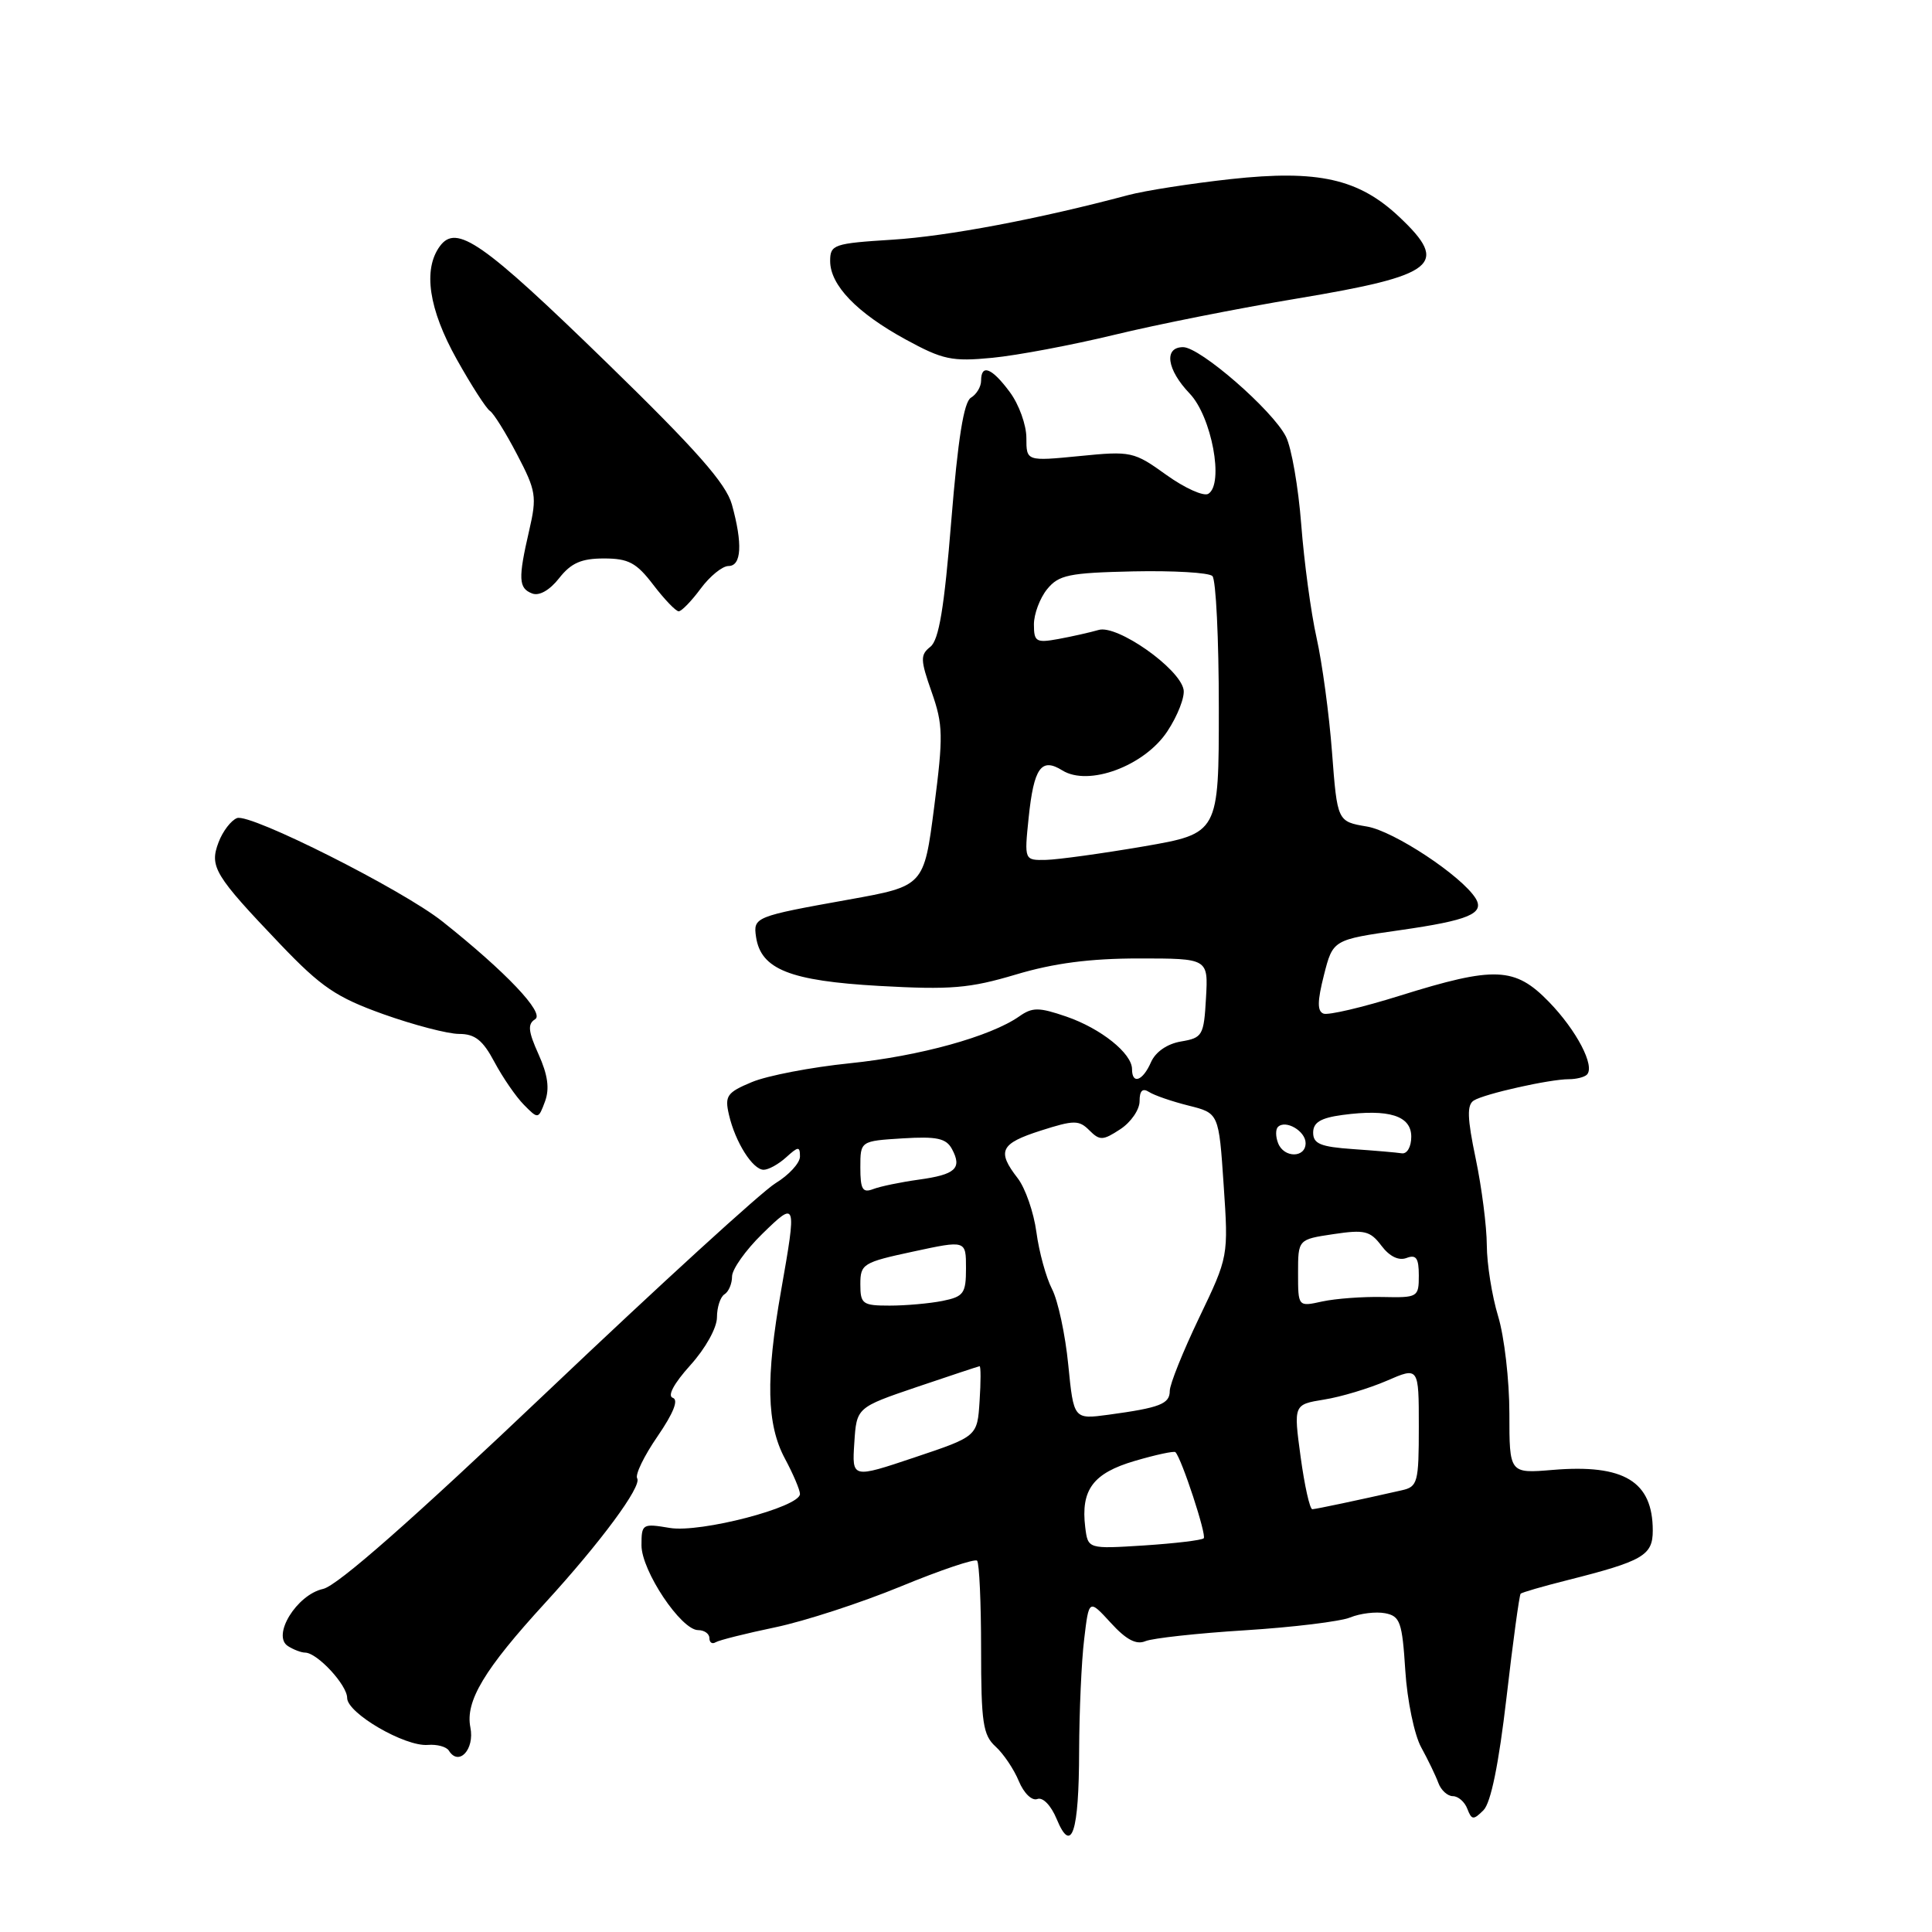 <?xml version="1.0" encoding="UTF-8" standalone="no"?>
<!DOCTYPE svg PUBLIC "-//W3C//DTD SVG 1.1//EN" "http://www.w3.org/Graphics/SVG/1.1/DTD/svg11.dtd" >
<svg xmlns="http://www.w3.org/2000/svg" xmlns:xlink="http://www.w3.org/1999/xlink" version="1.1" viewBox="0 0 256 256">
 <g >
 <path fill="currentColor"
d=" M 142.99 232.00 C 143.01 226.78 143.30 220.11 143.66 217.19 C 144.29 211.88 144.29 211.88 147.18 215.03 C 149.22 217.27 150.56 217.98 151.78 217.46 C 152.73 217.07 158.68 216.41 165.00 216.02 C 171.32 215.62 177.58 214.86 178.91 214.32 C 180.23 213.78 182.32 213.53 183.53 213.76 C 185.52 214.14 185.80 214.92 186.21 221.36 C 186.46 225.31 187.41 229.88 188.31 231.52 C 189.21 233.16 190.24 235.29 190.59 236.25 C 190.94 237.21 191.81 238.00 192.51 238.00 C 193.21 238.00 194.08 238.75 194.43 239.68 C 195.00 241.17 195.24 241.19 196.57 239.86 C 197.55 238.88 198.59 233.77 199.62 224.93 C 200.47 217.55 201.32 211.36 201.49 211.18 C 201.66 211.00 204.44 210.20 207.65 209.39 C 217.71 206.85 219.00 206.11 219.00 202.81 C 219.00 196.29 215.19 193.98 205.75 194.77 C 200.00 195.25 200.00 195.25 200.00 187.28 C 200.00 182.90 199.33 177.11 198.51 174.41 C 197.69 171.71 197.02 167.47 197.01 165.00 C 197.00 162.52 196.34 157.36 195.54 153.53 C 194.41 148.14 194.36 146.40 195.29 145.82 C 196.72 144.93 205.34 143.00 207.88 143.00 C 208.86 143.00 209.94 142.73 210.27 142.40 C 211.39 141.28 208.91 136.53 205.24 132.75 C 200.73 128.11 198.08 128.00 185.50 131.93 C 180.56 133.48 176.00 134.55 175.37 134.31 C 174.53 133.99 174.55 132.67 175.43 129.20 C 176.62 124.52 176.62 124.52 185.52 123.25 C 194.61 121.95 196.76 121.05 195.53 119.04 C 193.69 116.07 184.70 110.12 181.13 109.52 C 177.20 108.86 177.20 108.86 176.50 99.68 C 176.12 94.63 175.19 87.80 174.45 84.50 C 173.71 81.20 172.80 74.45 172.42 69.50 C 172.04 64.55 171.13 59.31 170.39 57.85 C 168.63 54.36 159.02 46.00 156.77 46.00 C 154.18 46.00 154.60 48.97 157.64 52.15 C 160.55 55.19 162.22 64.13 160.11 65.43 C 159.50 65.81 156.99 64.68 154.55 62.93 C 150.24 59.83 149.88 59.75 143.05 60.43 C 136.00 61.12 136.00 61.12 136.00 58.02 C 136.00 56.31 135.02 53.59 133.81 51.96 C 131.43 48.74 130.00 48.17 130.00 50.45 C 130.00 51.25 129.39 52.26 128.65 52.70 C 127.71 53.26 126.93 58.16 126.05 69.00 C 125.12 80.55 124.41 84.81 123.28 85.70 C 121.93 86.77 121.94 87.41 123.45 91.70 C 124.97 96.03 125.00 97.52 123.78 106.96 C 122.43 117.41 122.43 117.41 112.46 119.20 C 100.03 121.43 99.79 121.52 100.18 124.15 C 100.82 128.44 104.67 129.97 116.50 130.64 C 125.99 131.17 128.47 130.96 134.61 129.13 C 139.62 127.63 144.42 127.00 150.91 127.00 C 160.10 127.00 160.10 127.00 159.80 132.24 C 159.52 137.21 159.34 137.52 156.50 138.00 C 154.66 138.31 153.12 139.37 152.51 140.75 C 151.43 143.23 150.00 143.75 150.00 141.67 C 150.00 139.58 145.88 136.28 141.29 134.70 C 137.64 133.45 136.80 133.45 135.05 134.68 C 131.23 137.35 121.86 139.94 112.59 140.89 C 107.49 141.41 101.66 142.53 99.63 143.38 C 96.32 144.76 96.01 145.21 96.59 147.71 C 97.43 151.35 99.74 155.00 101.19 155.00 C 101.83 155.00 103.17 154.26 104.17 153.35 C 105.78 151.89 106.00 151.87 106.00 153.25 C 106.00 154.10 104.54 155.70 102.75 156.79 C 100.96 157.88 87.38 170.28 72.57 184.35 C 54.66 201.36 44.70 210.13 42.81 210.54 C 39.31 211.31 35.98 216.74 38.16 218.12 C 38.90 218.59 39.92 218.98 40.44 218.98 C 42.05 219.01 46.00 223.27 46.00 224.99 C 46.00 227.01 53.66 231.46 56.69 231.21 C 57.91 231.11 59.16 231.45 59.48 231.97 C 60.79 234.09 62.91 231.81 62.33 228.90 C 61.63 225.42 64.16 221.21 72.23 212.40 C 79.60 204.35 85.08 196.93 84.43 195.89 C 84.13 195.41 85.35 192.90 87.13 190.32 C 89.24 187.24 89.94 185.48 89.15 185.22 C 88.40 184.97 89.30 183.31 91.47 180.90 C 93.48 178.68 95.00 175.94 95.00 174.56 C 95.00 173.22 95.45 171.84 96.00 171.50 C 96.55 171.16 97.00 170.10 97.00 169.14 C 97.00 168.19 98.80 165.65 101.00 163.50 C 105.55 159.06 105.58 159.17 103.50 171.00 C 101.44 182.68 101.58 188.74 104.00 193.26 C 105.10 195.31 106.00 197.43 106.00 197.96 C 106.00 199.70 92.82 203.14 88.75 202.46 C 85.12 201.85 85.00 201.92 85.00 204.76 C 85.00 208.14 90.25 216.00 92.51 216.00 C 93.33 216.00 94.00 216.48 94.00 217.06 C 94.00 217.64 94.37 217.89 94.82 217.61 C 95.28 217.33 98.83 216.44 102.71 215.63 C 106.60 214.82 114.09 212.38 119.36 210.21 C 124.62 208.04 129.17 206.51 129.47 206.80 C 129.76 207.09 130.00 212.36 130.00 218.51 C 130.00 228.24 130.25 229.91 131.91 231.42 C 132.96 232.37 134.35 234.43 135.00 236.01 C 135.67 237.62 136.74 238.65 137.45 238.38 C 138.18 238.10 139.26 239.22 140.01 241.02 C 141.99 245.81 142.97 242.86 142.99 232.00 Z  M 71.36 139.70 C 69.98 136.64 69.89 135.69 70.91 135.05 C 72.22 134.25 67.05 128.79 58.61 122.09 C 53.31 117.88 33.15 107.73 31.41 108.40 C 30.62 108.70 29.51 110.15 28.96 111.61 C 27.73 114.85 28.41 115.97 37.16 125.14 C 42.58 130.81 44.56 132.15 50.81 134.39 C 54.83 135.82 59.34 137.00 60.83 137.00 C 62.94 137.00 63.98 137.83 65.52 140.73 C 66.61 142.77 68.36 145.32 69.42 146.39 C 71.31 148.31 71.34 148.31 72.22 145.94 C 72.84 144.25 72.59 142.43 71.36 139.70 Z  M 92.84 78.00 C 94.06 76.35 95.72 75.00 96.53 75.00 C 98.26 75.00 98.42 72.05 96.98 66.85 C 96.20 64.07 92.29 59.63 80.38 48.04 C 63.92 32.03 60.48 29.63 58.28 32.63 C 56.02 35.72 56.81 40.97 60.52 47.61 C 62.46 51.08 64.44 54.15 64.92 54.45 C 65.39 54.74 67.01 57.33 68.51 60.21 C 71.04 65.04 71.16 65.79 70.12 70.29 C 68.64 76.69 68.70 77.95 70.52 78.64 C 71.44 79.00 72.84 78.21 74.09 76.61 C 75.67 74.60 77.03 74.00 80.02 74.00 C 83.28 74.00 84.33 74.56 86.57 77.50 C 88.04 79.42 89.55 81.00 89.93 81.00 C 90.31 81.00 91.62 79.65 92.84 78.00 Z  M 147.64 44.37 C 153.22 43.01 164.15 40.84 171.92 39.55 C 190.32 36.48 192.11 35.06 185.43 28.76 C 180.05 23.68 174.66 22.47 163.09 23.73 C 157.82 24.31 151.70 25.26 149.50 25.85 C 137.66 29.01 125.57 31.30 118.25 31.76 C 110.46 32.25 110.00 32.41 110.00 34.59 C 110.00 37.78 113.52 41.44 120.00 44.98 C 124.93 47.67 126.13 47.93 131.50 47.41 C 134.80 47.09 142.06 45.72 147.64 44.37 Z  M 143.80 202.38 C 143.19 197.40 144.84 195.20 150.36 193.58 C 153.15 192.76 155.57 192.24 155.75 192.42 C 156.57 193.24 159.91 203.42 159.50 203.83 C 159.24 204.09 155.69 204.51 151.60 204.78 C 144.16 205.25 144.16 205.25 143.80 202.38 Z  M 172.34 193.05 C 171.40 186.11 171.40 186.11 175.45 185.45 C 177.68 185.10 181.41 183.97 183.75 182.96 C 188.00 181.11 188.00 181.11 188.00 189.04 C 188.00 196.44 187.85 197.00 185.75 197.47 C 179.88 198.80 174.44 199.95 173.89 199.98 C 173.56 199.99 172.86 196.87 172.34 193.05 Z  M 113.20 191.20 C 113.50 186.50 113.50 186.50 121.50 183.78 C 125.90 182.29 129.64 181.05 129.80 181.03 C 129.97 181.02 129.97 183.10 129.80 185.66 C 129.50 190.33 129.50 190.33 121.20 193.11 C 112.89 195.90 112.89 195.90 113.20 191.20 Z  M 141.55 180.84 C 141.16 176.85 140.19 172.34 139.40 170.81 C 138.61 169.28 137.68 165.89 137.33 163.27 C 136.98 160.65 135.86 157.43 134.85 156.12 C 132.06 152.52 132.54 151.53 137.91 149.81 C 142.32 148.40 142.97 148.40 144.35 149.78 C 145.72 151.15 146.14 151.14 148.44 149.63 C 149.85 148.71 151.00 147.04 151.00 145.92 C 151.00 144.52 151.39 144.14 152.25 144.69 C 152.94 145.14 155.30 145.95 157.50 146.50 C 161.50 147.50 161.50 147.50 162.14 157.00 C 162.78 166.50 162.78 166.50 158.89 174.61 C 156.75 179.08 155.00 183.43 155.00 184.30 C 155.00 186.03 153.71 186.53 146.88 187.46 C 142.27 188.08 142.27 188.08 141.55 180.84 Z  M 114.00 170.17 C 114.00 167.48 114.34 167.27 121.00 165.84 C 128.00 164.33 128.00 164.33 128.00 168.04 C 128.00 171.39 127.70 171.81 124.88 172.38 C 123.16 172.72 120.01 173.00 117.88 173.00 C 114.29 173.00 114.00 172.79 114.00 170.17 Z  M 172.00 168.69 C 172.00 164.23 172.00 164.23 176.68 163.53 C 180.81 162.91 181.56 163.09 183.05 165.07 C 184.12 166.49 185.34 167.08 186.37 166.69 C 187.65 166.20 188.00 166.70 188.00 169.01 C 188.00 171.89 187.87 171.96 183.21 171.86 C 180.58 171.80 176.98 172.07 175.21 172.45 C 172.00 173.16 172.00 173.16 172.00 168.69 Z  M 114.00 154.70 C 114.00 151.19 114.00 151.19 119.60 150.84 C 124.16 150.56 125.38 150.83 126.15 152.27 C 127.51 154.82 126.61 155.64 121.73 156.31 C 119.35 156.64 116.64 157.20 115.70 157.56 C 114.30 158.10 114.00 157.60 114.00 154.70 Z  M 169.35 151.46 C 169.02 150.61 169.01 149.65 169.33 149.33 C 170.34 148.32 173.00 149.87 173.00 151.47 C 173.00 153.46 170.11 153.46 169.35 151.46 Z  M 179.25 152.26 C 174.98 151.96 174.00 151.56 174.00 150.08 C 174.00 148.73 174.99 148.13 177.87 147.74 C 184.05 146.91 187.00 147.84 187.00 150.62 C 187.00 151.96 186.45 152.92 185.75 152.82 C 185.06 152.71 182.14 152.46 179.25 152.26 Z  M 136.30 108.36 C 136.99 101.72 137.97 100.34 140.76 102.08 C 144.23 104.25 151.64 101.50 154.67 96.92 C 156.05 94.84 157.02 92.34 156.83 91.37 C 156.29 88.54 148.03 82.75 145.58 83.47 C 144.44 83.80 142.04 84.34 140.25 84.67 C 137.29 85.21 137.00 85.04 137.00 82.74 C 137.00 81.36 137.79 79.25 138.75 78.07 C 140.29 76.18 141.63 75.90 150.16 75.71 C 155.47 75.60 160.19 75.87 160.65 76.33 C 161.12 76.79 161.50 84.65 161.50 93.80 C 161.50 110.43 161.50 110.43 151.50 112.16 C 146.00 113.10 140.20 113.90 138.61 113.94 C 135.72 114.00 135.72 114.00 136.30 108.36 Z "/>
</g>
</svg>
